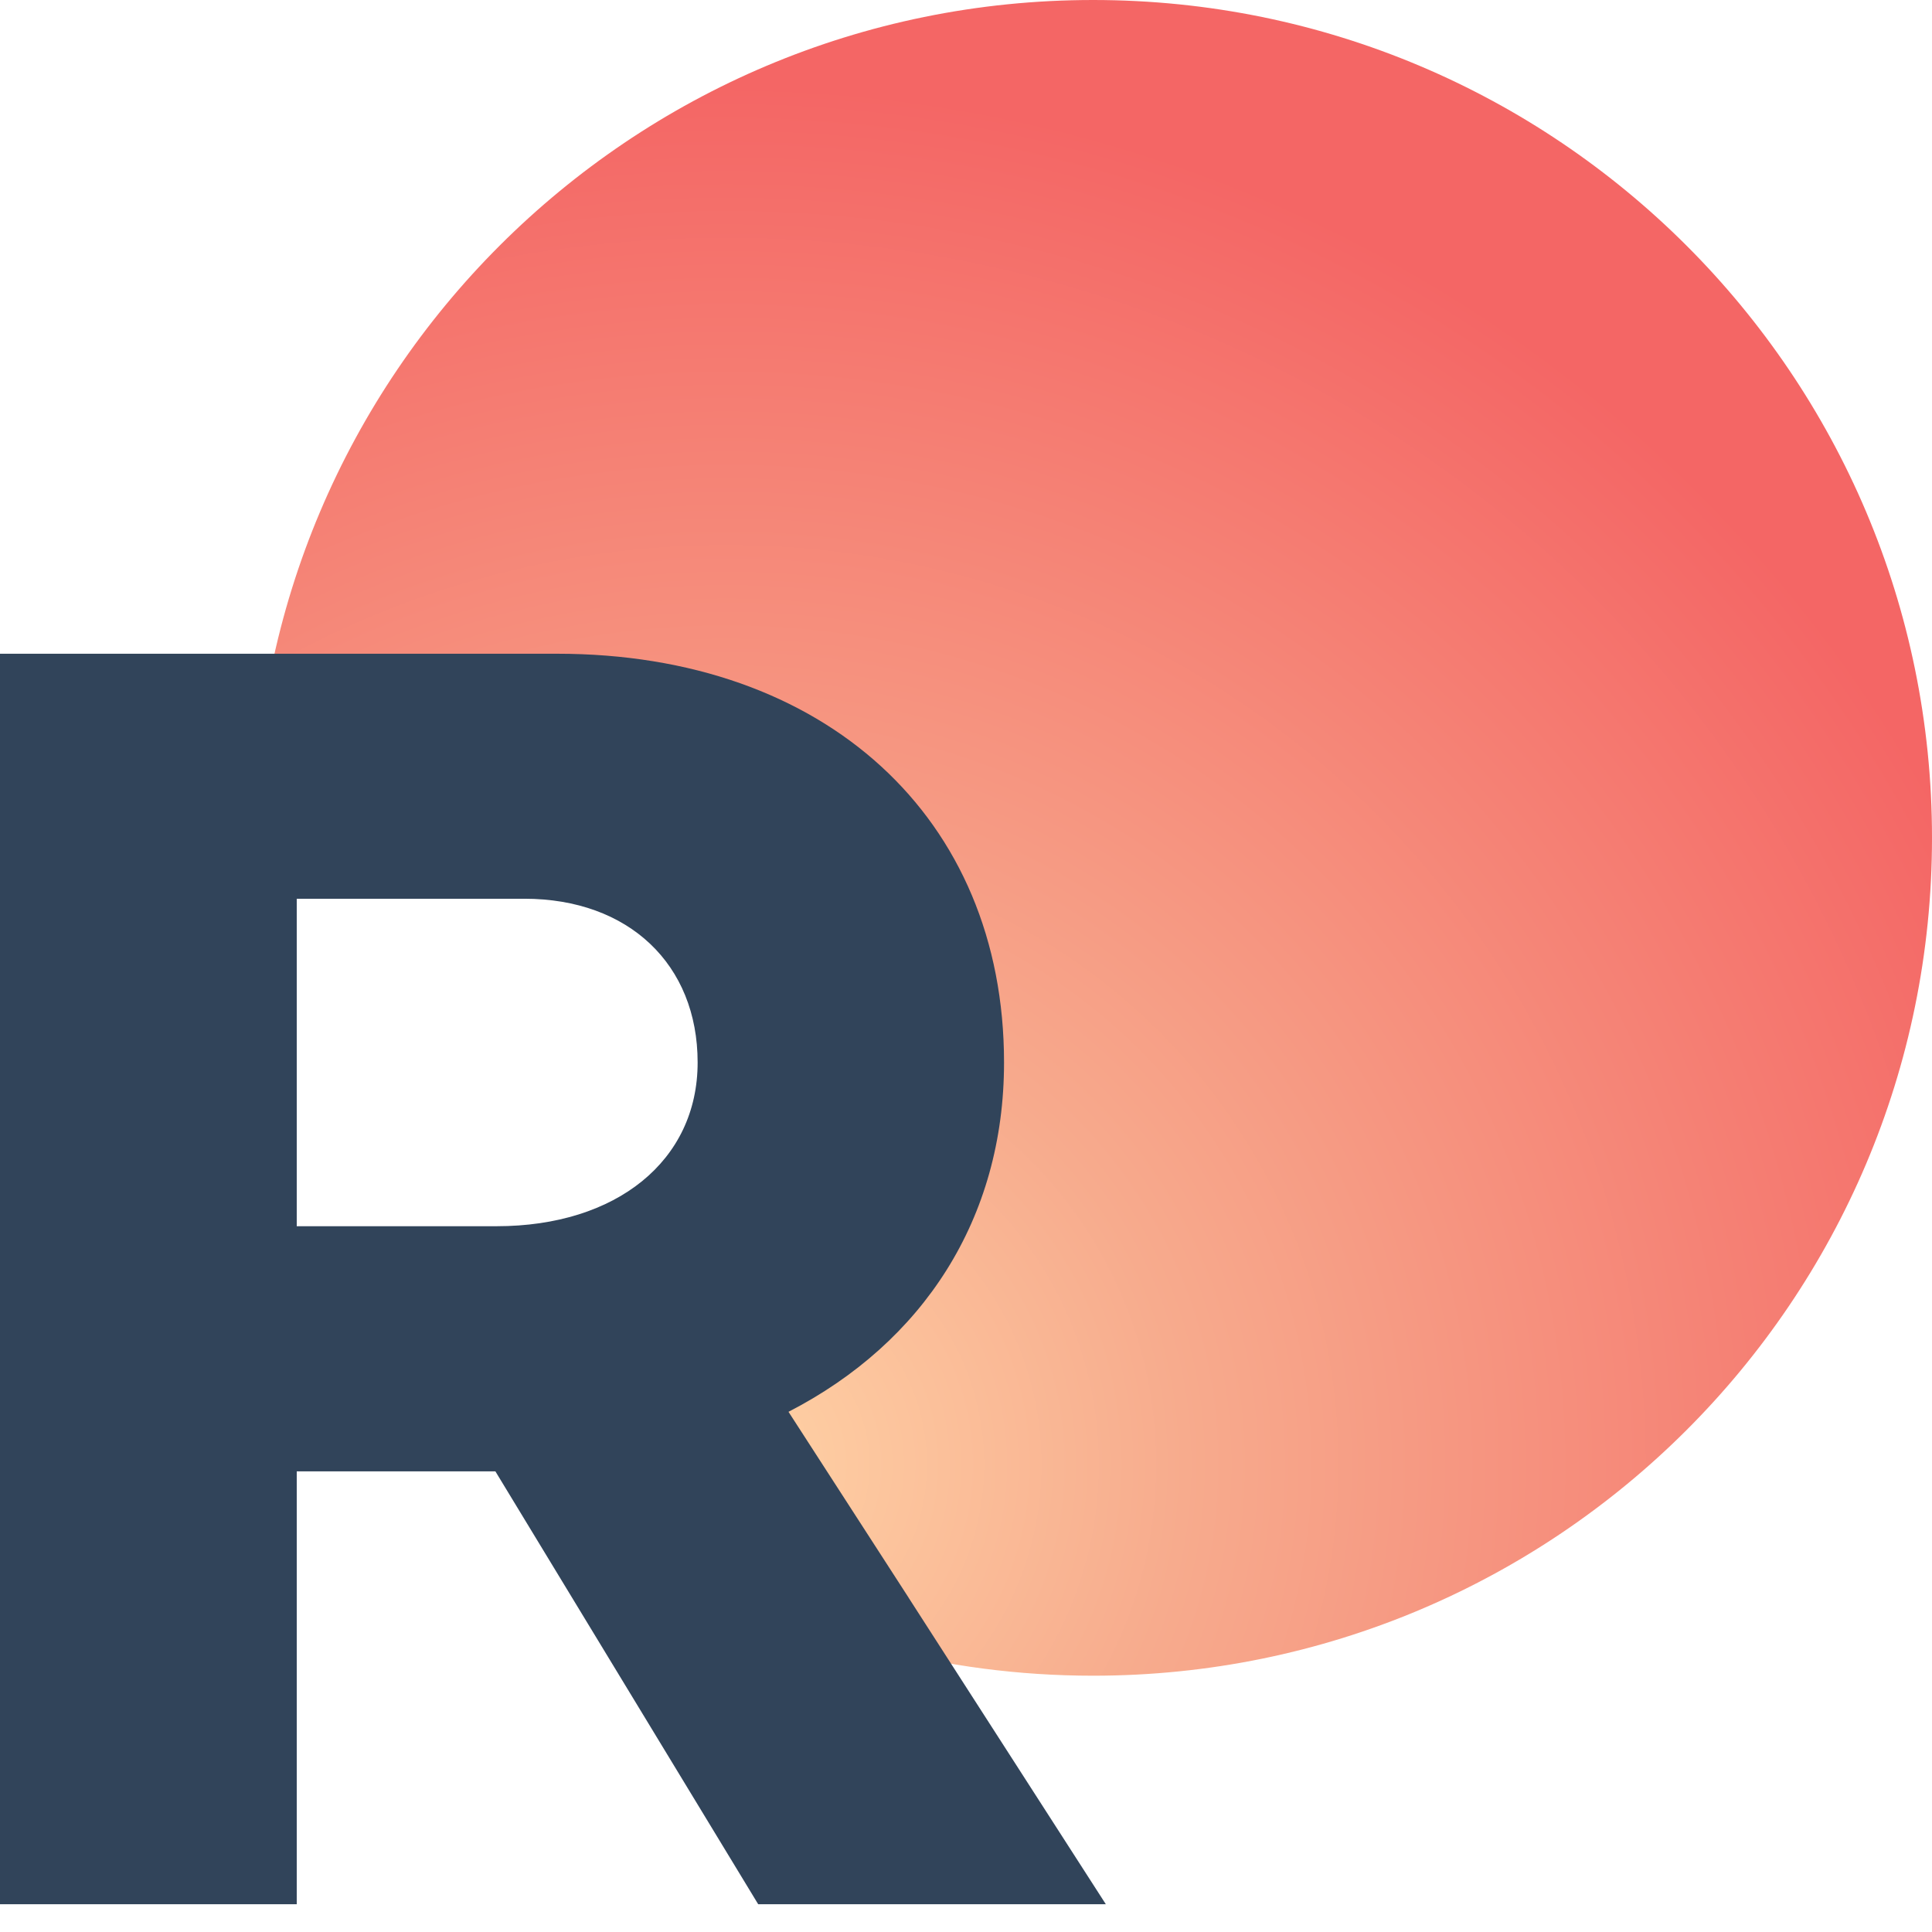 <svg viewBox="0 0 32 32" xmlns="http://www.w3.org/2000/svg"><defs><radialGradient cx="28.327%" cy="87.115%" fx="28.327%" fy="87.115%" r="81.763%" gradientTransform="matrix(.999 0 0 1 0 0)" id="a"><stop stop-color="#FFD3A6" offset="0%" /><stop stop-color="#F7AB8D" offset="33.21%" /><stop stop-color="#F46665" offset="100%" /></radialGradient></defs><g fill-rule="nonzero" fill="none"><path d="M18.105 0C25.78 0 32 6.213 32 13.877c0 7.665-6.22 13.878-13.895 13.878-4.94 0-9.28-2.576-11.743-6.456h1.901c2.712 0 4.547-1.477 4.547-3.693 0-2.193-1.53-3.663-3.846-3.692H4.21v-.037C4.21 6.213 10.43 0 18.105 0Z" fill="url(#a)" /><path d="m15.046 26.457-1.986-3.073c2.227-1.146 3.57-3.195 3.57-5.786 0-4.058-2.968-6.77-7.402-6.77H0V31.54h4.915v-7.17h3.29l4.353 7.17h5.758l-3.27-5.082ZM4.915 20.31v-5.424h3.771c1.725 0 2.869 1.085 2.869 2.712 0 1.627-1.344 2.712-3.33 2.712H4.915Z" fill="#31445A" /></g></svg>
